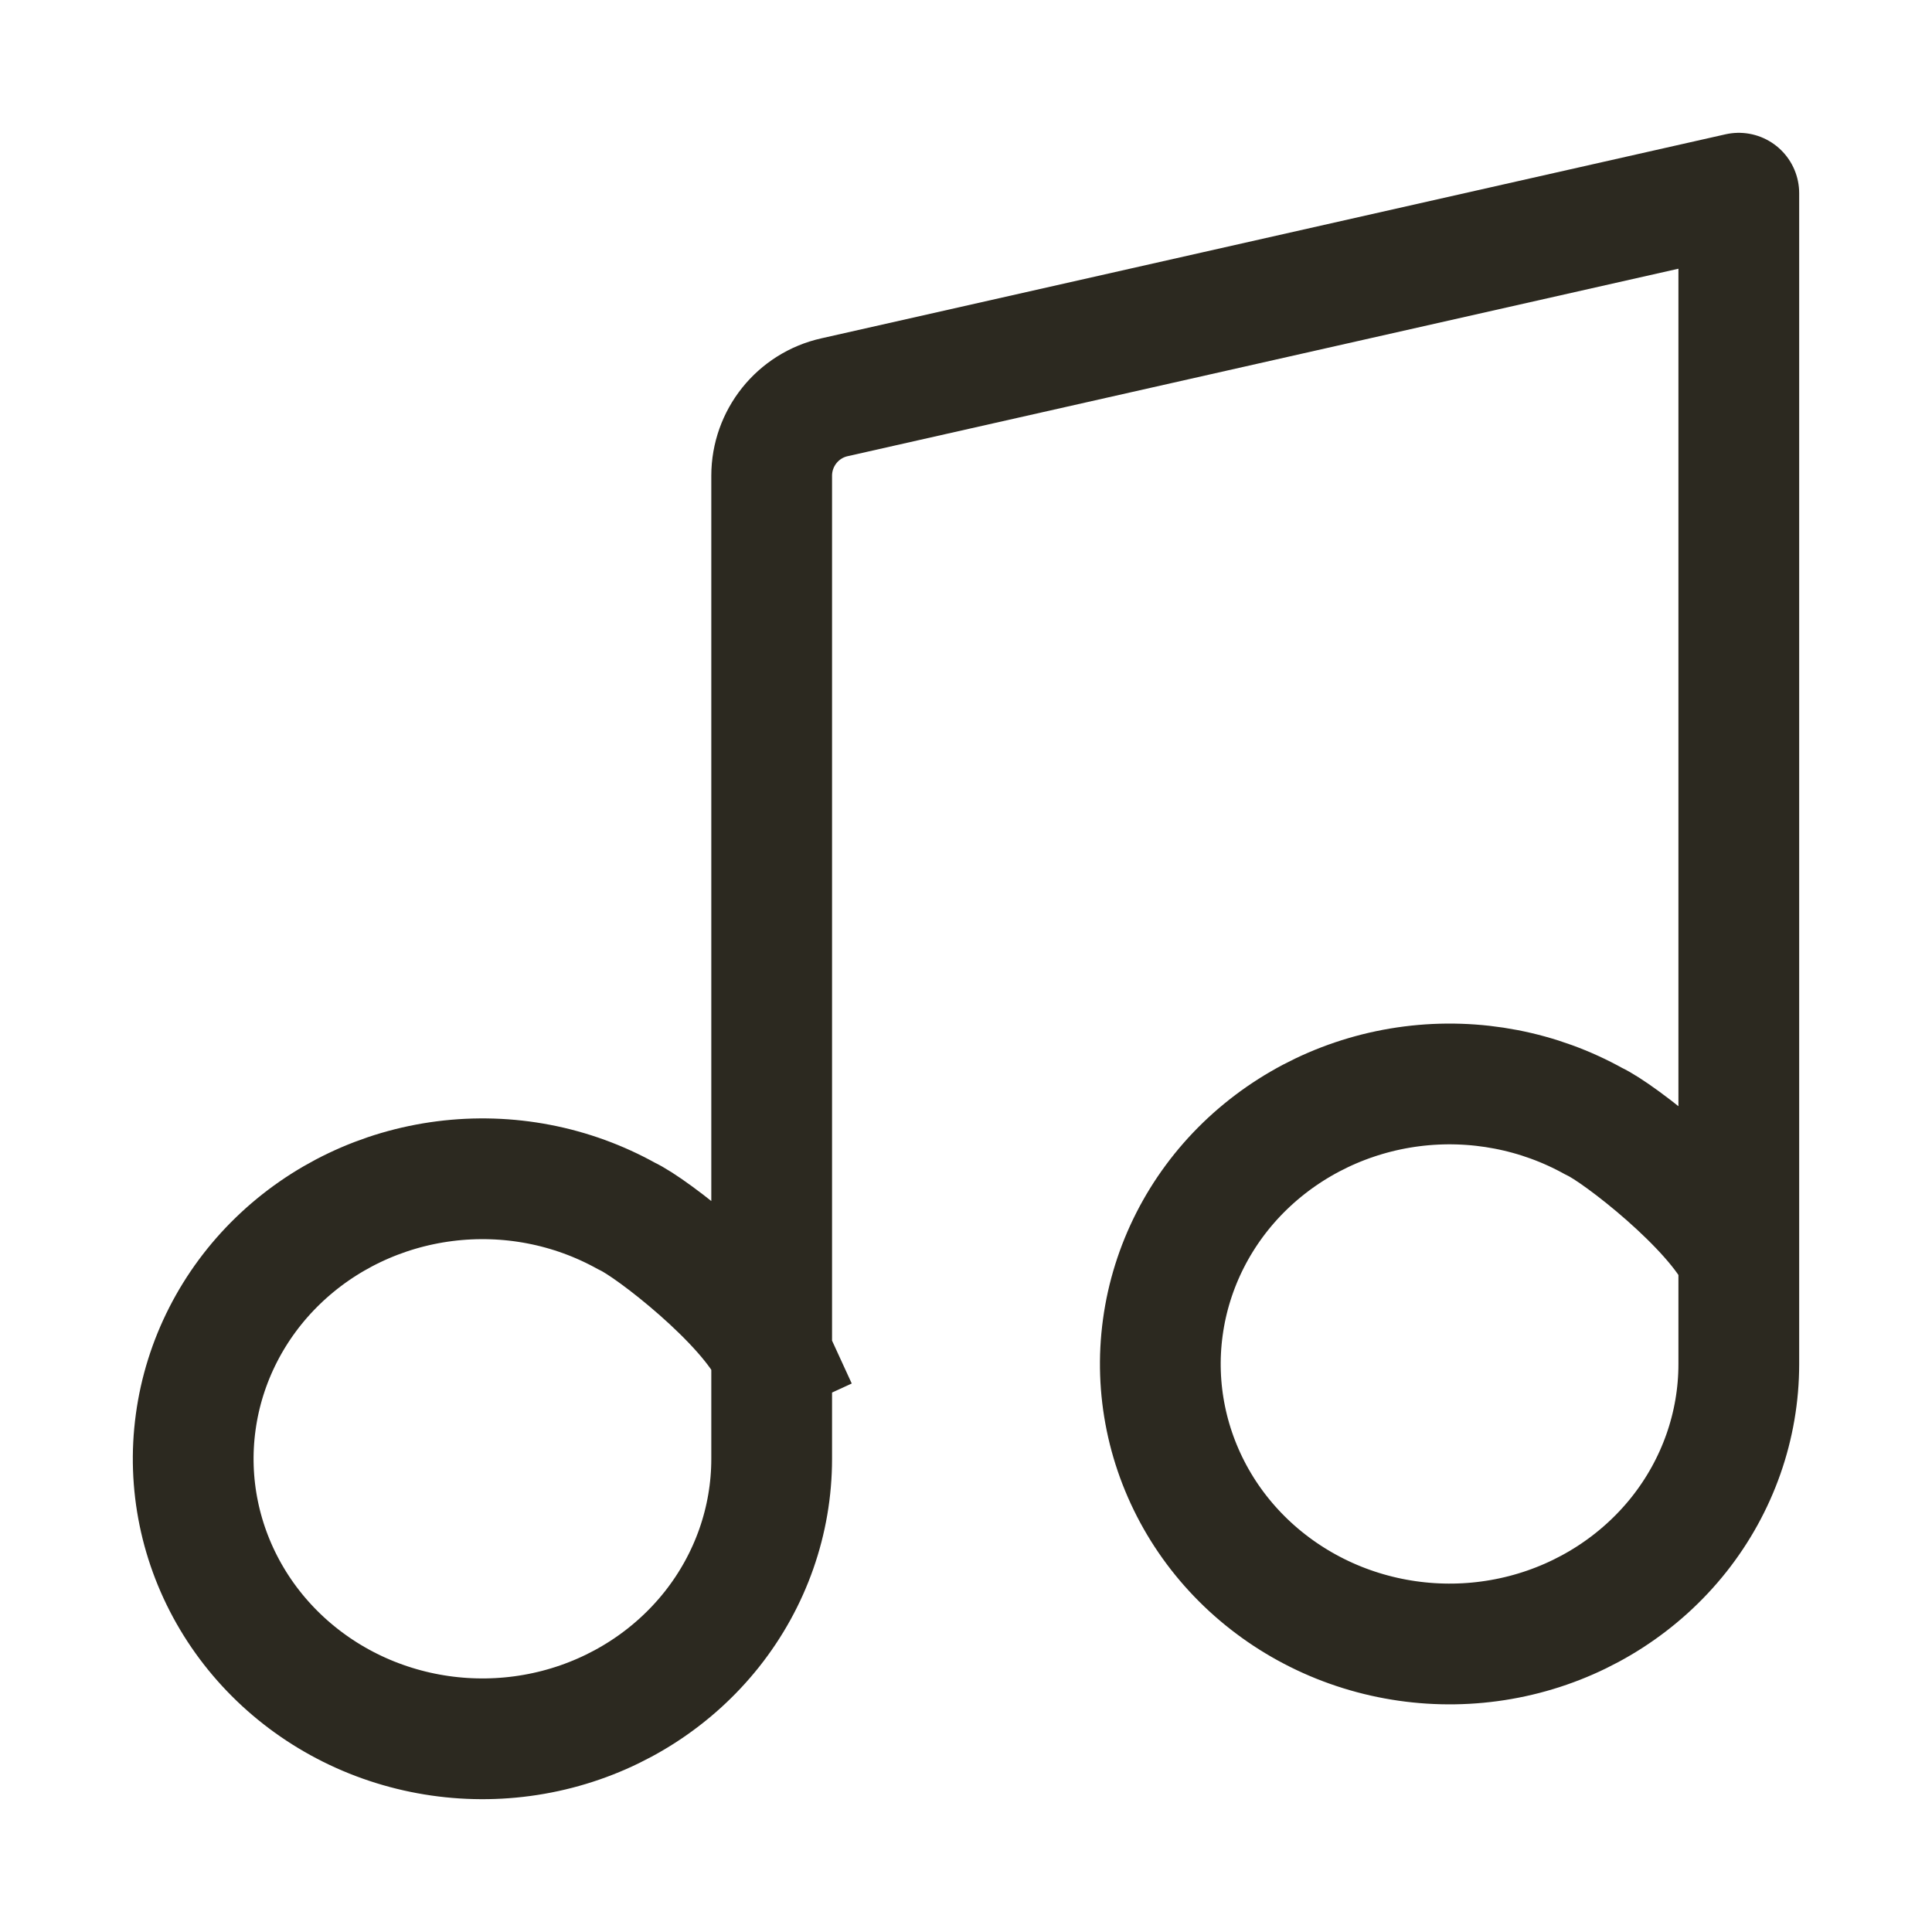 <svg width="24" height="24" viewBox="0 0 24 24" fill="none" xmlns="http://www.w3.org/2000/svg">
<path d="M9.586 16.818C9.292 16.178 8.089 15.244 7.789 15.109C7.104 14.726 6.308 14.573 5.524 14.673C4.74 14.773 4.012 15.12 3.452 15.662C2.893 16.203 2.534 16.908 2.431 17.667C2.327 18.426 2.486 19.197 2.881 19.86C3.276 20.523 3.887 21.042 4.617 21.335C5.348 21.628 6.158 21.68 6.922 21.482C7.686 21.284 8.361 20.847 8.843 20.24C9.325 19.632 9.586 18.888 9.586 18.122V5.91C9.586 5.443 9.91 5.037 10.366 4.935L21.6 2.4L21.6 15.64M21.6 15.64L21.6 16.945C21.6 17.71 21.339 18.454 20.857 19.062C20.375 19.669 19.7 20.106 18.936 20.304C18.172 20.502 17.362 20.45 16.631 20.157C15.901 19.864 15.29 19.346 14.895 18.683C14.5 18.019 14.341 17.248 14.445 16.489C14.548 15.73 14.907 15.025 15.466 14.484C16.026 13.943 16.754 13.595 17.538 13.495C18.322 13.395 19.119 13.549 19.803 13.931C20.103 14.066 21.306 15 21.6 15.64Z" stroke="#2C2920" stroke-width="1.5" stroke-linecap="square" stroke-linejoin="round"/>
</svg>
